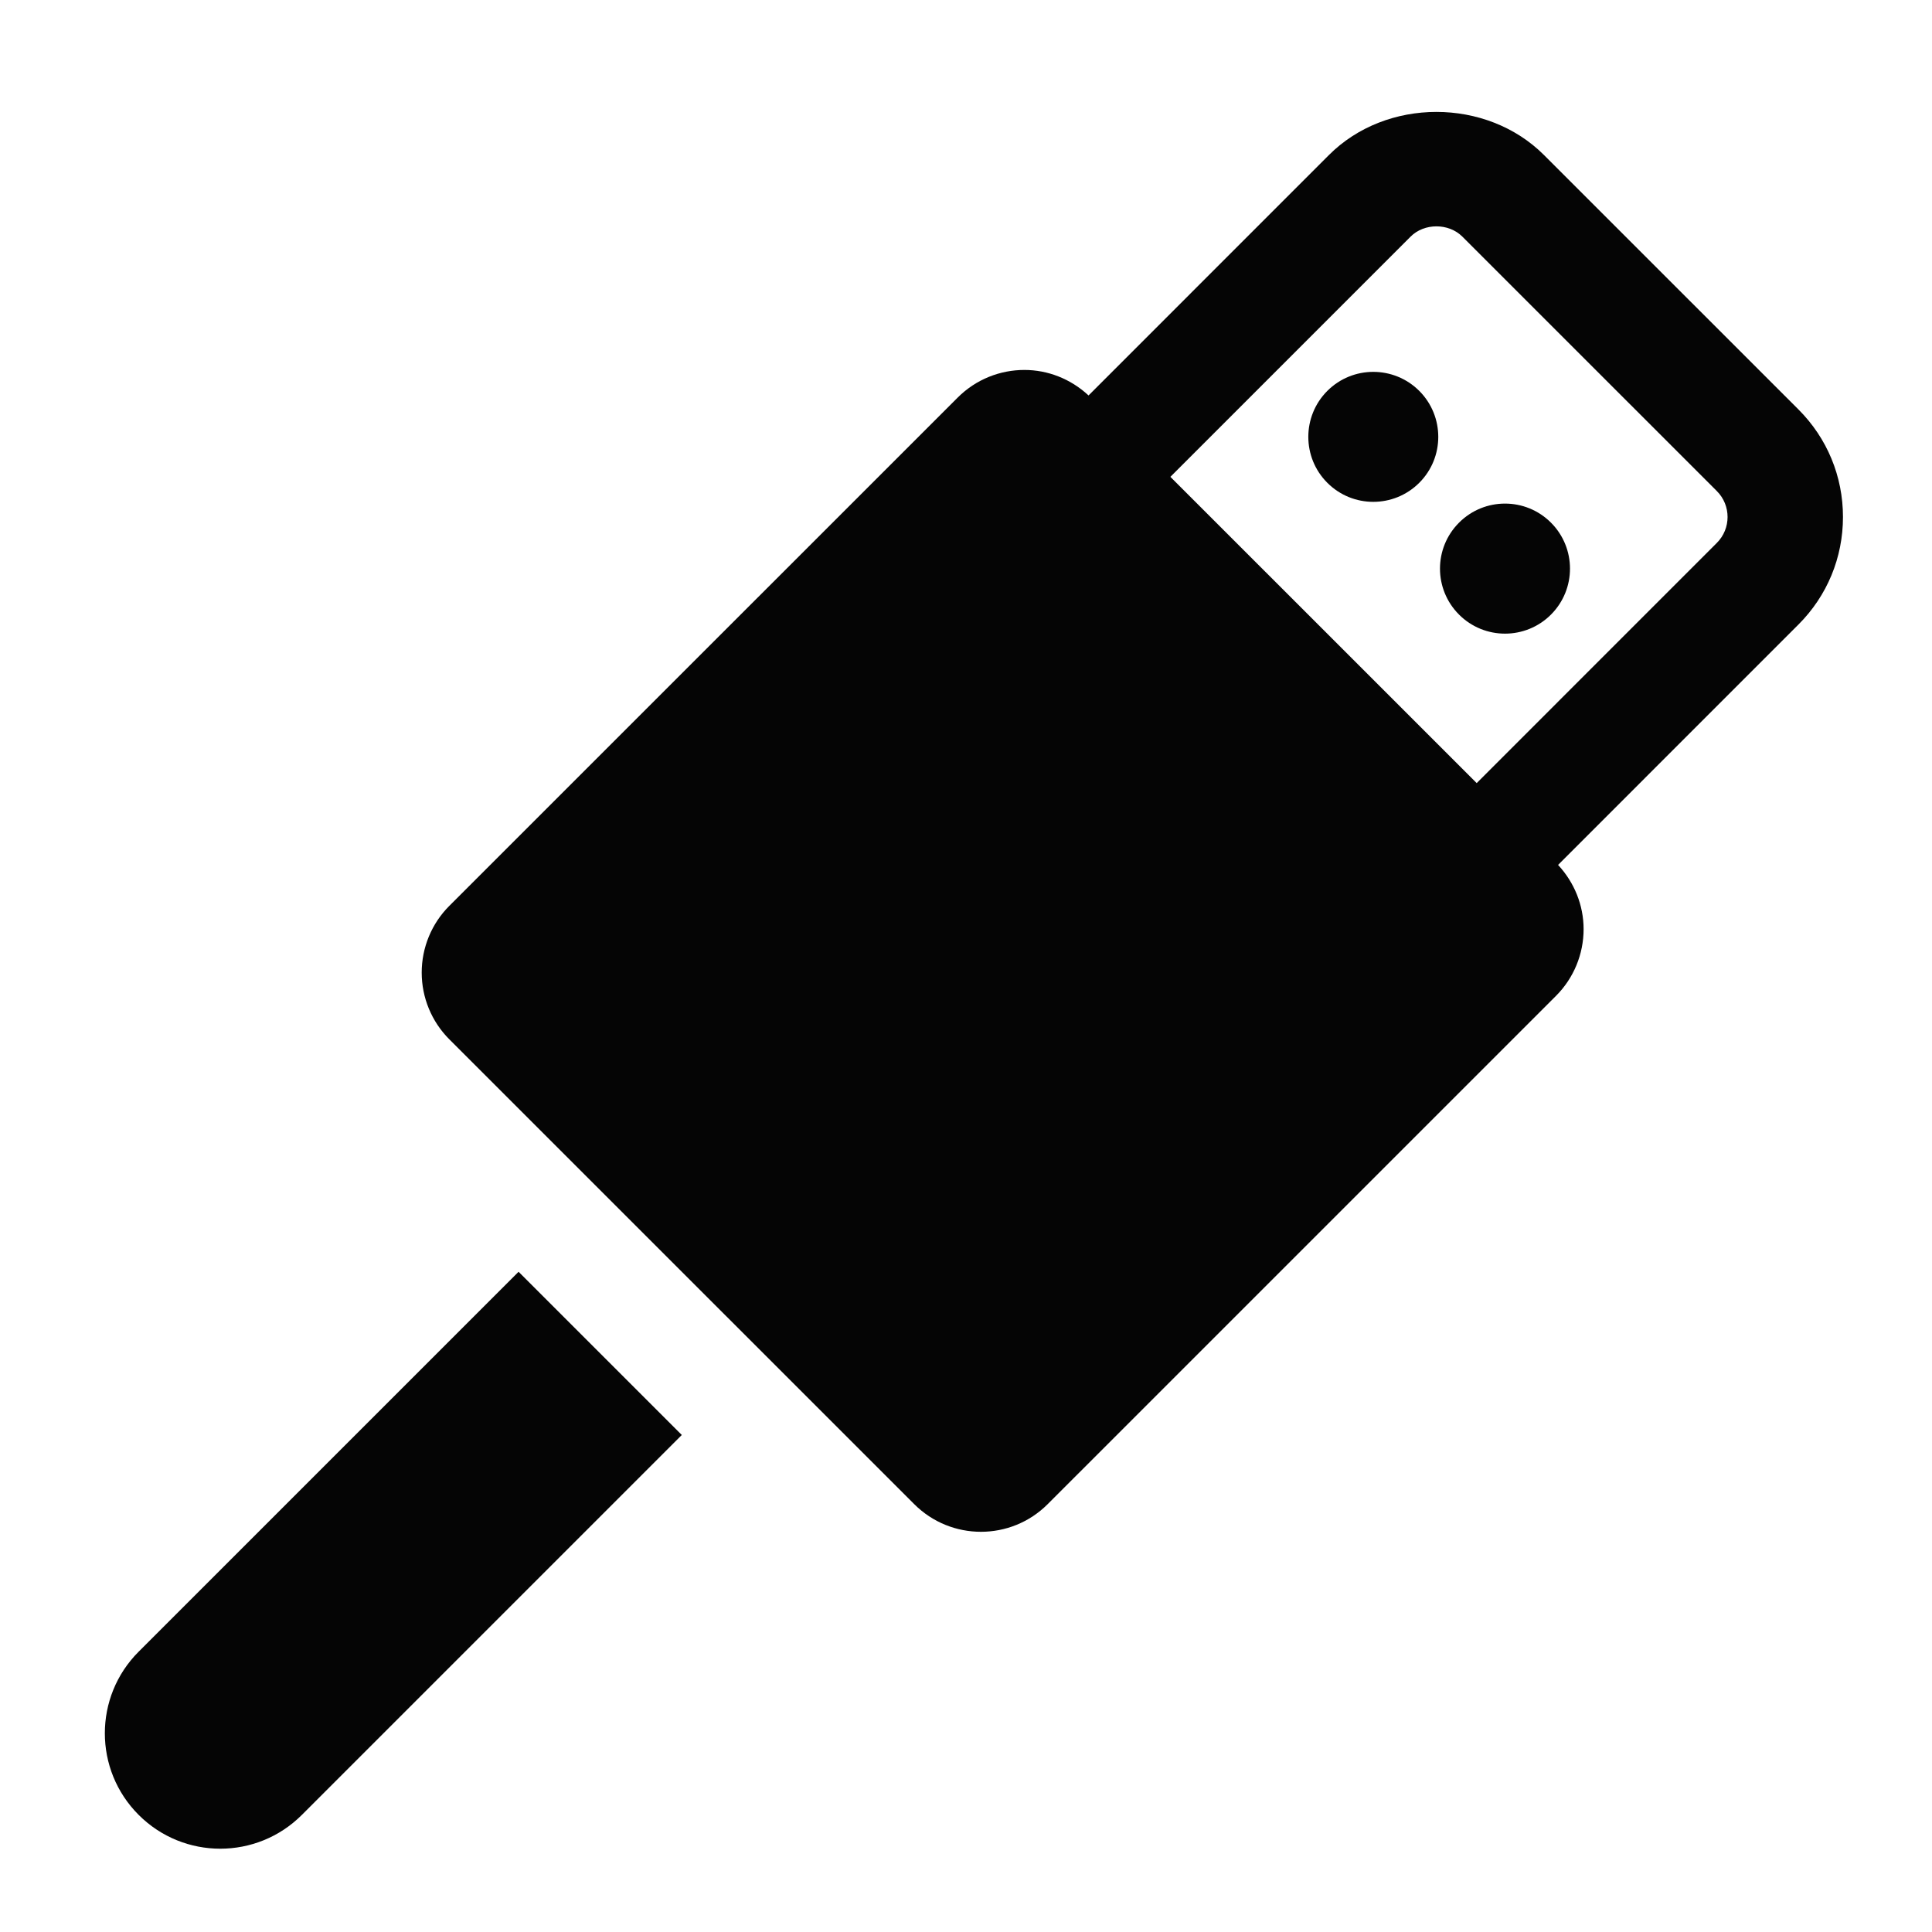 <?xml version="1.0" encoding="utf-8"?>
<!-- Generator: Adobe Illustrator 17.1.0, SVG Export Plug-In . SVG Version: 6.00 Build 0)  -->
<!DOCTYPE svg PUBLIC "-//W3C//DTD SVG 1.1//EN" "http://www.w3.org/Graphics/SVG/1.1/DTD/svg11.dtd">
<svg version="1.1" id="Layer_1" xmlns="http://www.w3.org/2000/svg" xmlns:xlink="http://www.w3.org/1999/xlink" x="0px" y="0px"
	 viewBox="0 0 300 300" enable-background="new 0 0 300 300" xml:space="preserve">
<g>
	<path fill="#050505" d="M21.531,256.471c-7.001,6.997-7.001,18.348,0,25.344c3.5,3.501,8.087,5.251,12.672,5.251
		c4.586,0,9.172-1.75,12.672-5.251l58.994-58.993l-25.345-25.34L21.531,256.471z"/>
	<path fill="#050505" d="M286.176,80.278c0-6.306-2.451-12.239-6.914-16.698l-39.513-39.508c-8.927-8.927-24.487-8.922-33.396,0.004
		l-37.324,37.329c-2.81-2.612-6.38-3.96-9.959-3.96c-3.746,0-7.5,1.431-10.362,4.292L69.77,140.663
		c-2.748,2.747-4.288,6.476-4.288,10.361c0,3.886,1.54,7.614,4.288,10.362l72.191,72.178c2.861,2.861,6.607,4.292,10.361,4.292
		c3.755,0,7.501-1.431,10.362-4.292l78.93-78.926c2.748-2.748,4.287-6.476,4.287-10.361c0-3.715-1.443-7.264-3.965-9.972
		l37.326-37.329C283.725,92.517,286.176,86.584,286.176,80.278z M266.589,84.304L229.3,121.598l-47.564-47.555l37.299-37.299
		c2.117-2.126,5.907-2.131,8.042,0l39.513,39.508C268.812,78.471,268.812,82.085,266.589,84.304z"/>
	<path fill="#050505" d="M206.108,60.696c-3.938,3.943-3.938,10.34,0,14.274c3.939,3.942,10.326,3.942,14.273,0
		c3.938-3.934,3.938-10.331,0-14.274C216.435,56.759,210.047,56.759,206.108,60.696z"/>
	<path fill="#050505" d="M226.56,81.157c-3.946,3.943-3.946,10.335,0,14.278c3.939,3.942,10.336,3.942,14.274,0
		c3.939-3.943,3.939-10.335,0-14.278C236.895,77.21,230.499,77.21,226.56,81.157z"/>
</g>
</svg>
